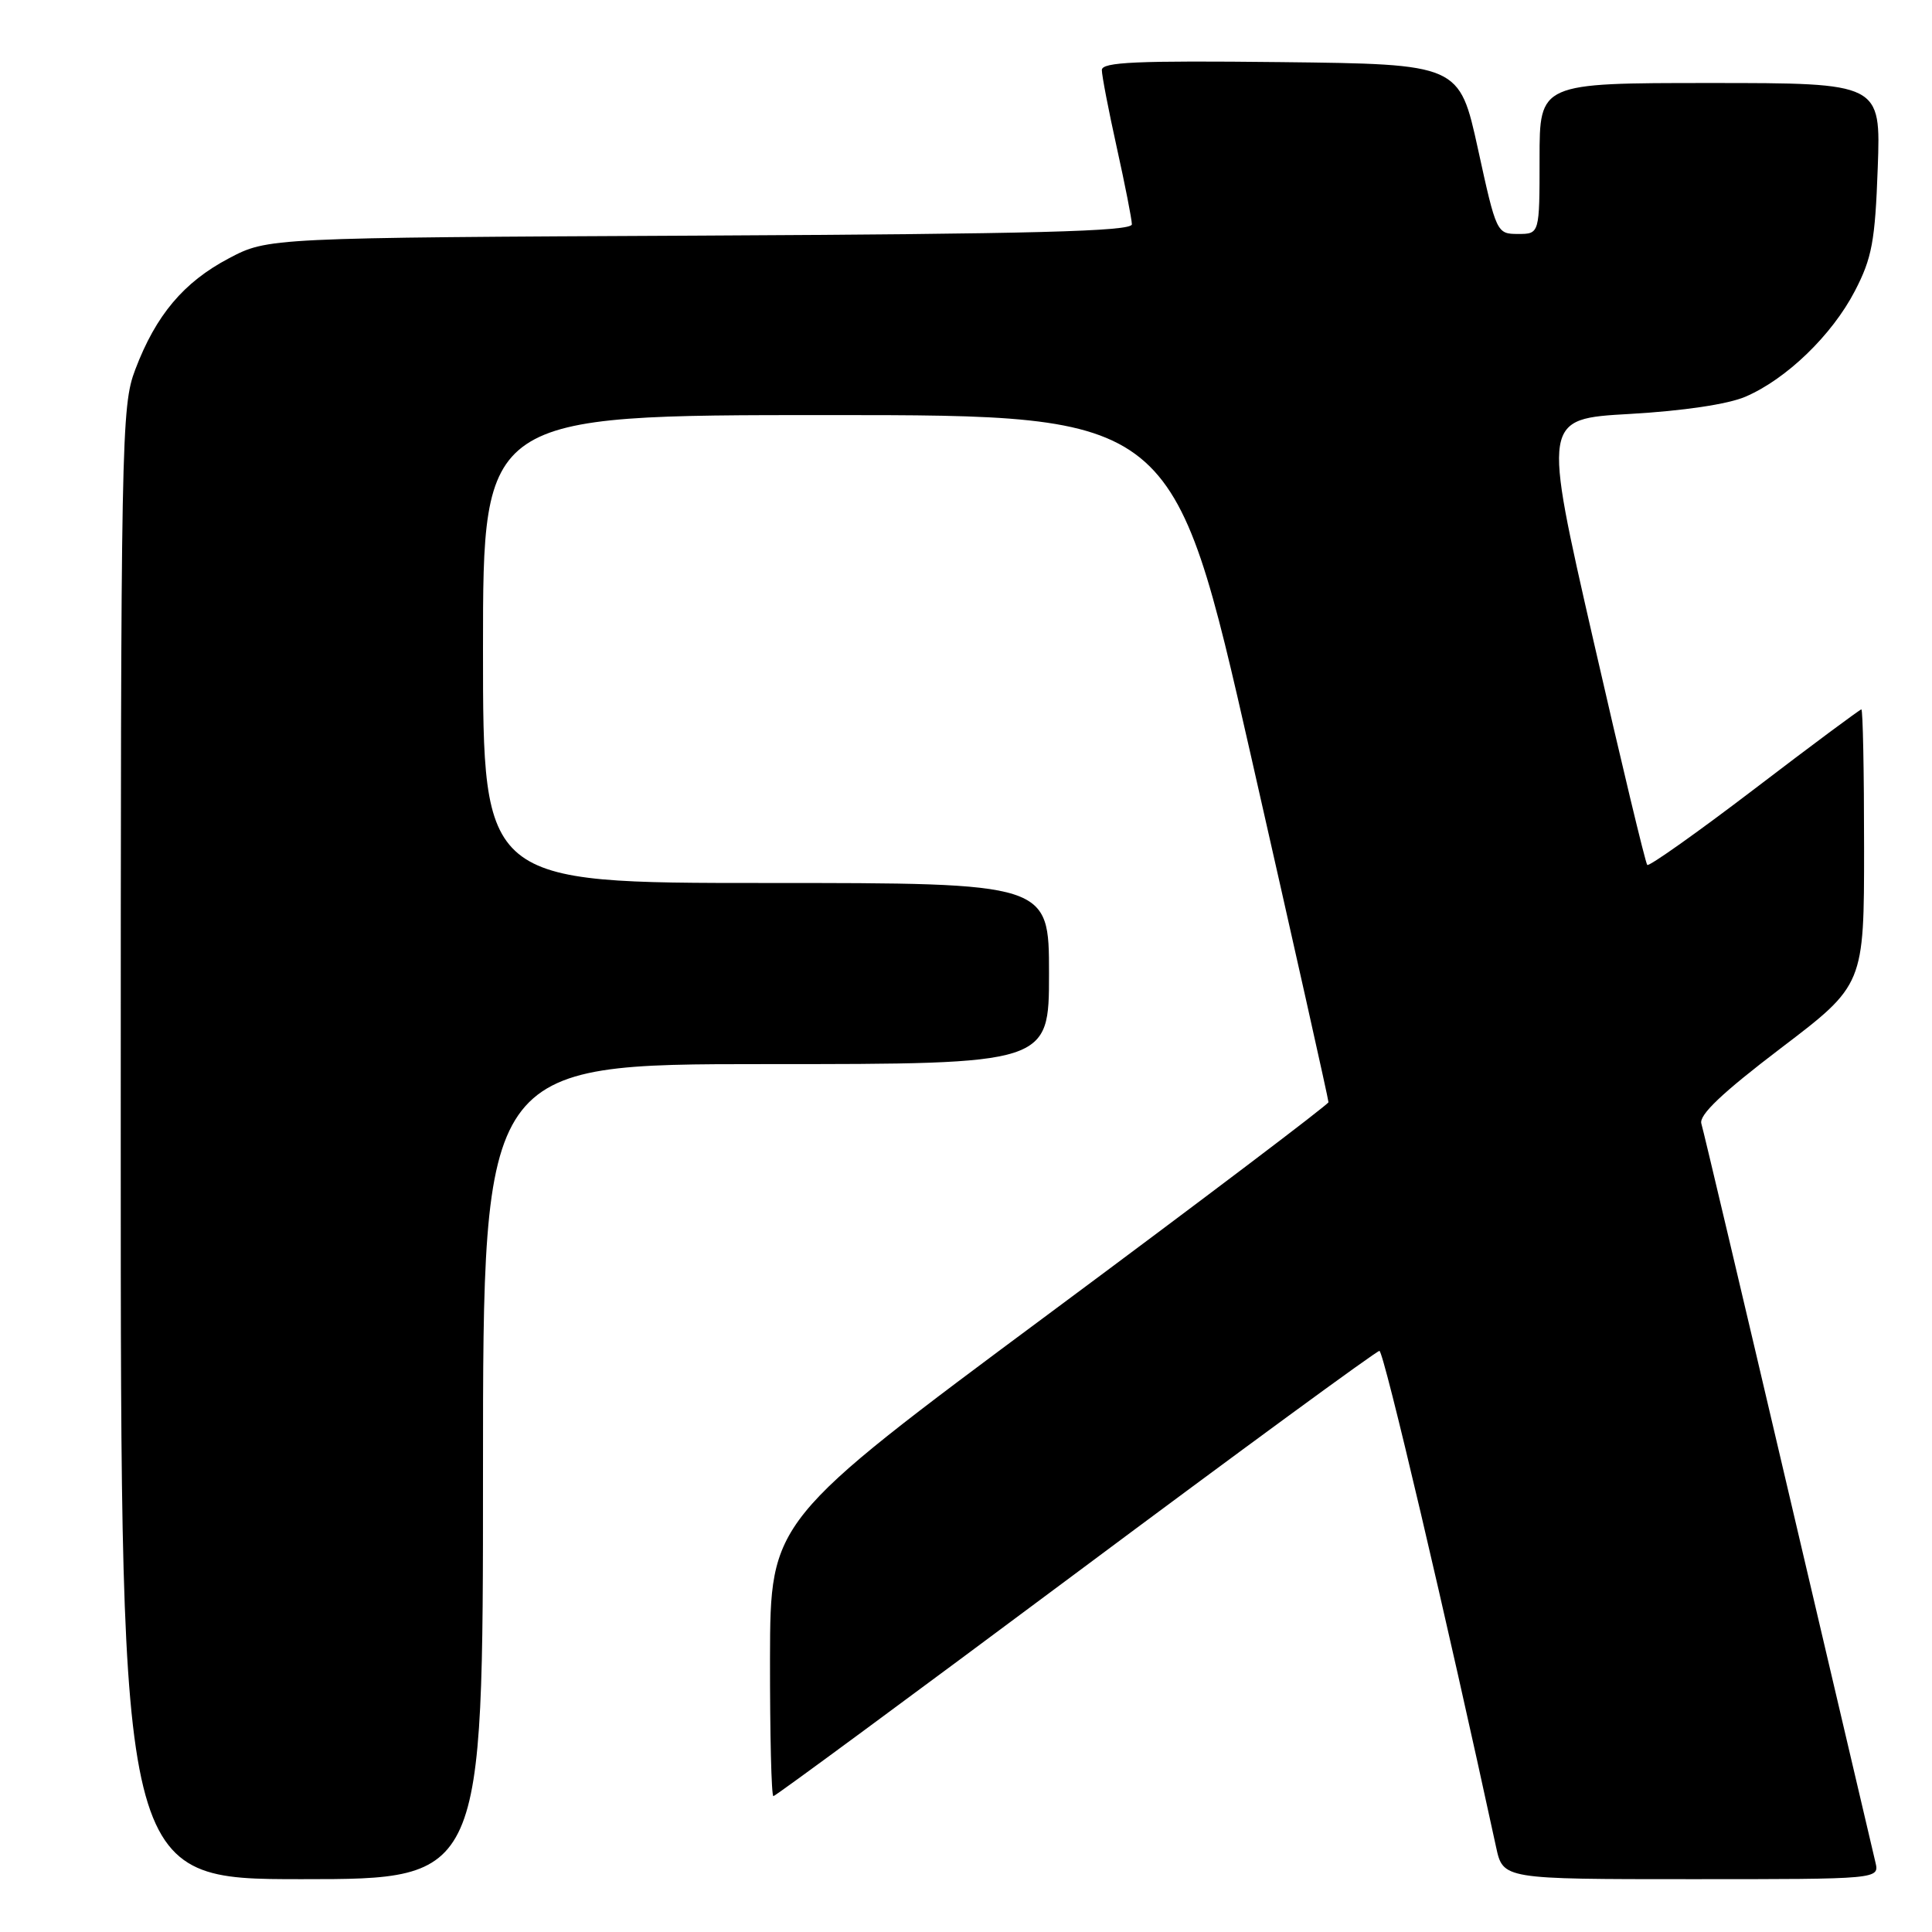 <?xml version="1.0" encoding="UTF-8" standalone="no"?>
<!DOCTYPE svg PUBLIC "-//W3C//DTD SVG 1.1//EN" "http://www.w3.org/Graphics/SVG/1.1/DTD/svg11.dtd" >
<svg xmlns="http://www.w3.org/2000/svg" xmlns:xlink="http://www.w3.org/1999/xlink" version="1.1" viewBox="0 0 256 256">
 <g >
 <path fill="currentColor"
d=" M 64.00 195.00 C 64.00 141.00 64.00 141.00 101.50 141.00 C 139.00 141.00 139.00 141.00 139.00 129.00 C 139.00 117.00 139.00 117.00 101.50 117.00 C 64.00 117.00 64.00 117.00 64.00 86.00 C 64.00 55.00 64.00 55.00 109.75 55.00 C 155.50 55.00 155.50 55.00 165.78 100.25 C 171.43 125.14 176.05 145.75 176.03 146.05 C 176.01 146.35 159.37 158.95 139.03 174.05 C 102.07 201.50 102.07 201.50 102.03 219.75 C 102.02 229.79 102.21 238.00 102.48 238.00 C 102.74 238.00 120.75 224.72 142.51 208.50 C 164.26 192.28 182.39 179.00 182.78 179.00 C 183.35 179.00 191.70 214.52 198.24 244.75 C 199.16 249.00 199.16 249.00 224.10 249.00 C 249.04 249.00 249.04 249.00 248.50 246.75 C 248.21 245.51 243.00 223.35 236.94 197.50 C 230.88 171.65 225.71 149.77 225.44 148.89 C 225.09 147.75 228.18 144.82 235.97 138.89 C 247.00 130.50 247.00 130.50 247.00 112.25 C 247.00 102.21 246.84 94.00 246.64 94.00 C 246.45 94.00 240.08 98.73 232.50 104.52 C 224.91 110.31 218.51 114.84 218.27 114.61 C 218.03 114.37 214.82 100.97 211.13 84.84 C 204.42 55.50 204.42 55.50 215.96 54.85 C 223.01 54.45 228.97 53.56 231.27 52.57 C 236.71 50.24 242.75 44.40 245.78 38.56 C 248.05 34.19 248.46 31.97 248.81 22.25 C 249.22 11.00 249.22 11.00 226.61 11.00 C 204.00 11.00 204.00 11.00 204.00 21.00 C 204.00 31.00 204.00 31.00 201.15 31.00 C 198.33 31.00 198.27 30.87 195.84 19.75 C 193.37 8.50 193.37 8.50 169.69 8.23 C 150.61 8.02 146.00 8.22 146.00 9.28 C 146.00 10.01 146.89 14.63 147.98 19.55 C 149.07 24.47 149.97 29.05 149.98 29.72 C 150.00 30.66 136.96 31.00 92.75 31.22 C 35.50 31.50 35.50 31.50 30.31 34.24 C 24.34 37.39 20.66 41.75 17.93 48.95 C 16.07 53.83 16.00 57.68 16.00 151.51 C 16.00 249.00 16.00 249.00 40.00 249.00 C 64.00 249.00 64.00 249.00 64.00 195.00 Z "/>
</g>
</svg>